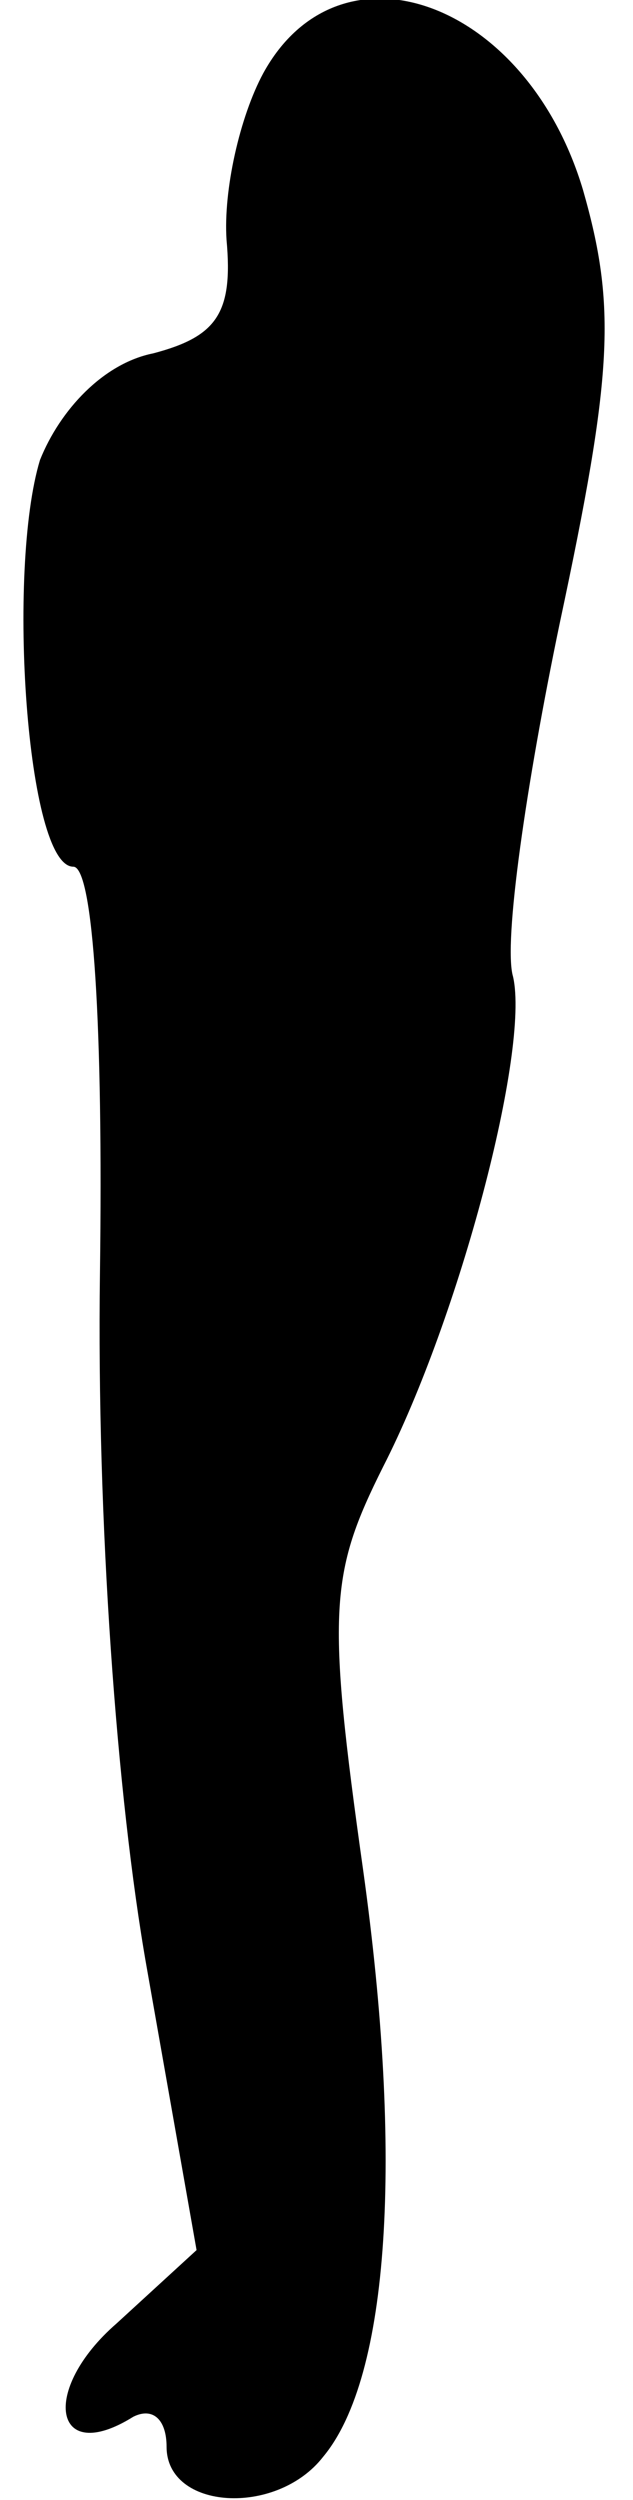 <?xml version="1.0" standalone="no"?>
<!DOCTYPE svg PUBLIC "-//W3C//DTD SVG 20010904//EN"
 "http://www.w3.org/TR/2001/REC-SVG-20010904/DTD/svg10.dtd">
<svg version="1.0" xmlns="http://www.w3.org/2000/svg"
 width="19pt" height="75pt" viewBox="0 0 19 75"
 preserveAspectRatio="xMidYMid meet">
<g transform="translate(0,75) scale(0.1,-0.1)"
fill="#000000" stroke="none">
<path fill="#000000" stroke="none" d="M79 728 c-7 -13 -12 -35 -11 -50 2 -22
-3 -29 -22 -34 -15 -3 -28 -17 -34 -32 -10 -33 -4 -122 10 -122 6 0 9 -48 8
-122 -1 -74 5 -157 14 -208 l15 -85 -24 -22 c-23 -20 -19 -43 5 -28 6 3 10 -1
10 -9 0 -19 33 -21 47 -3 20 24 24 90 12 176 -11 78 -10 89 6 121 23 45 44
125 39 147 -3 10 4 58 14 106 16 75 17 95 7 130 -17 57 -73 77 -96 35z"/>
</g>
</svg>
